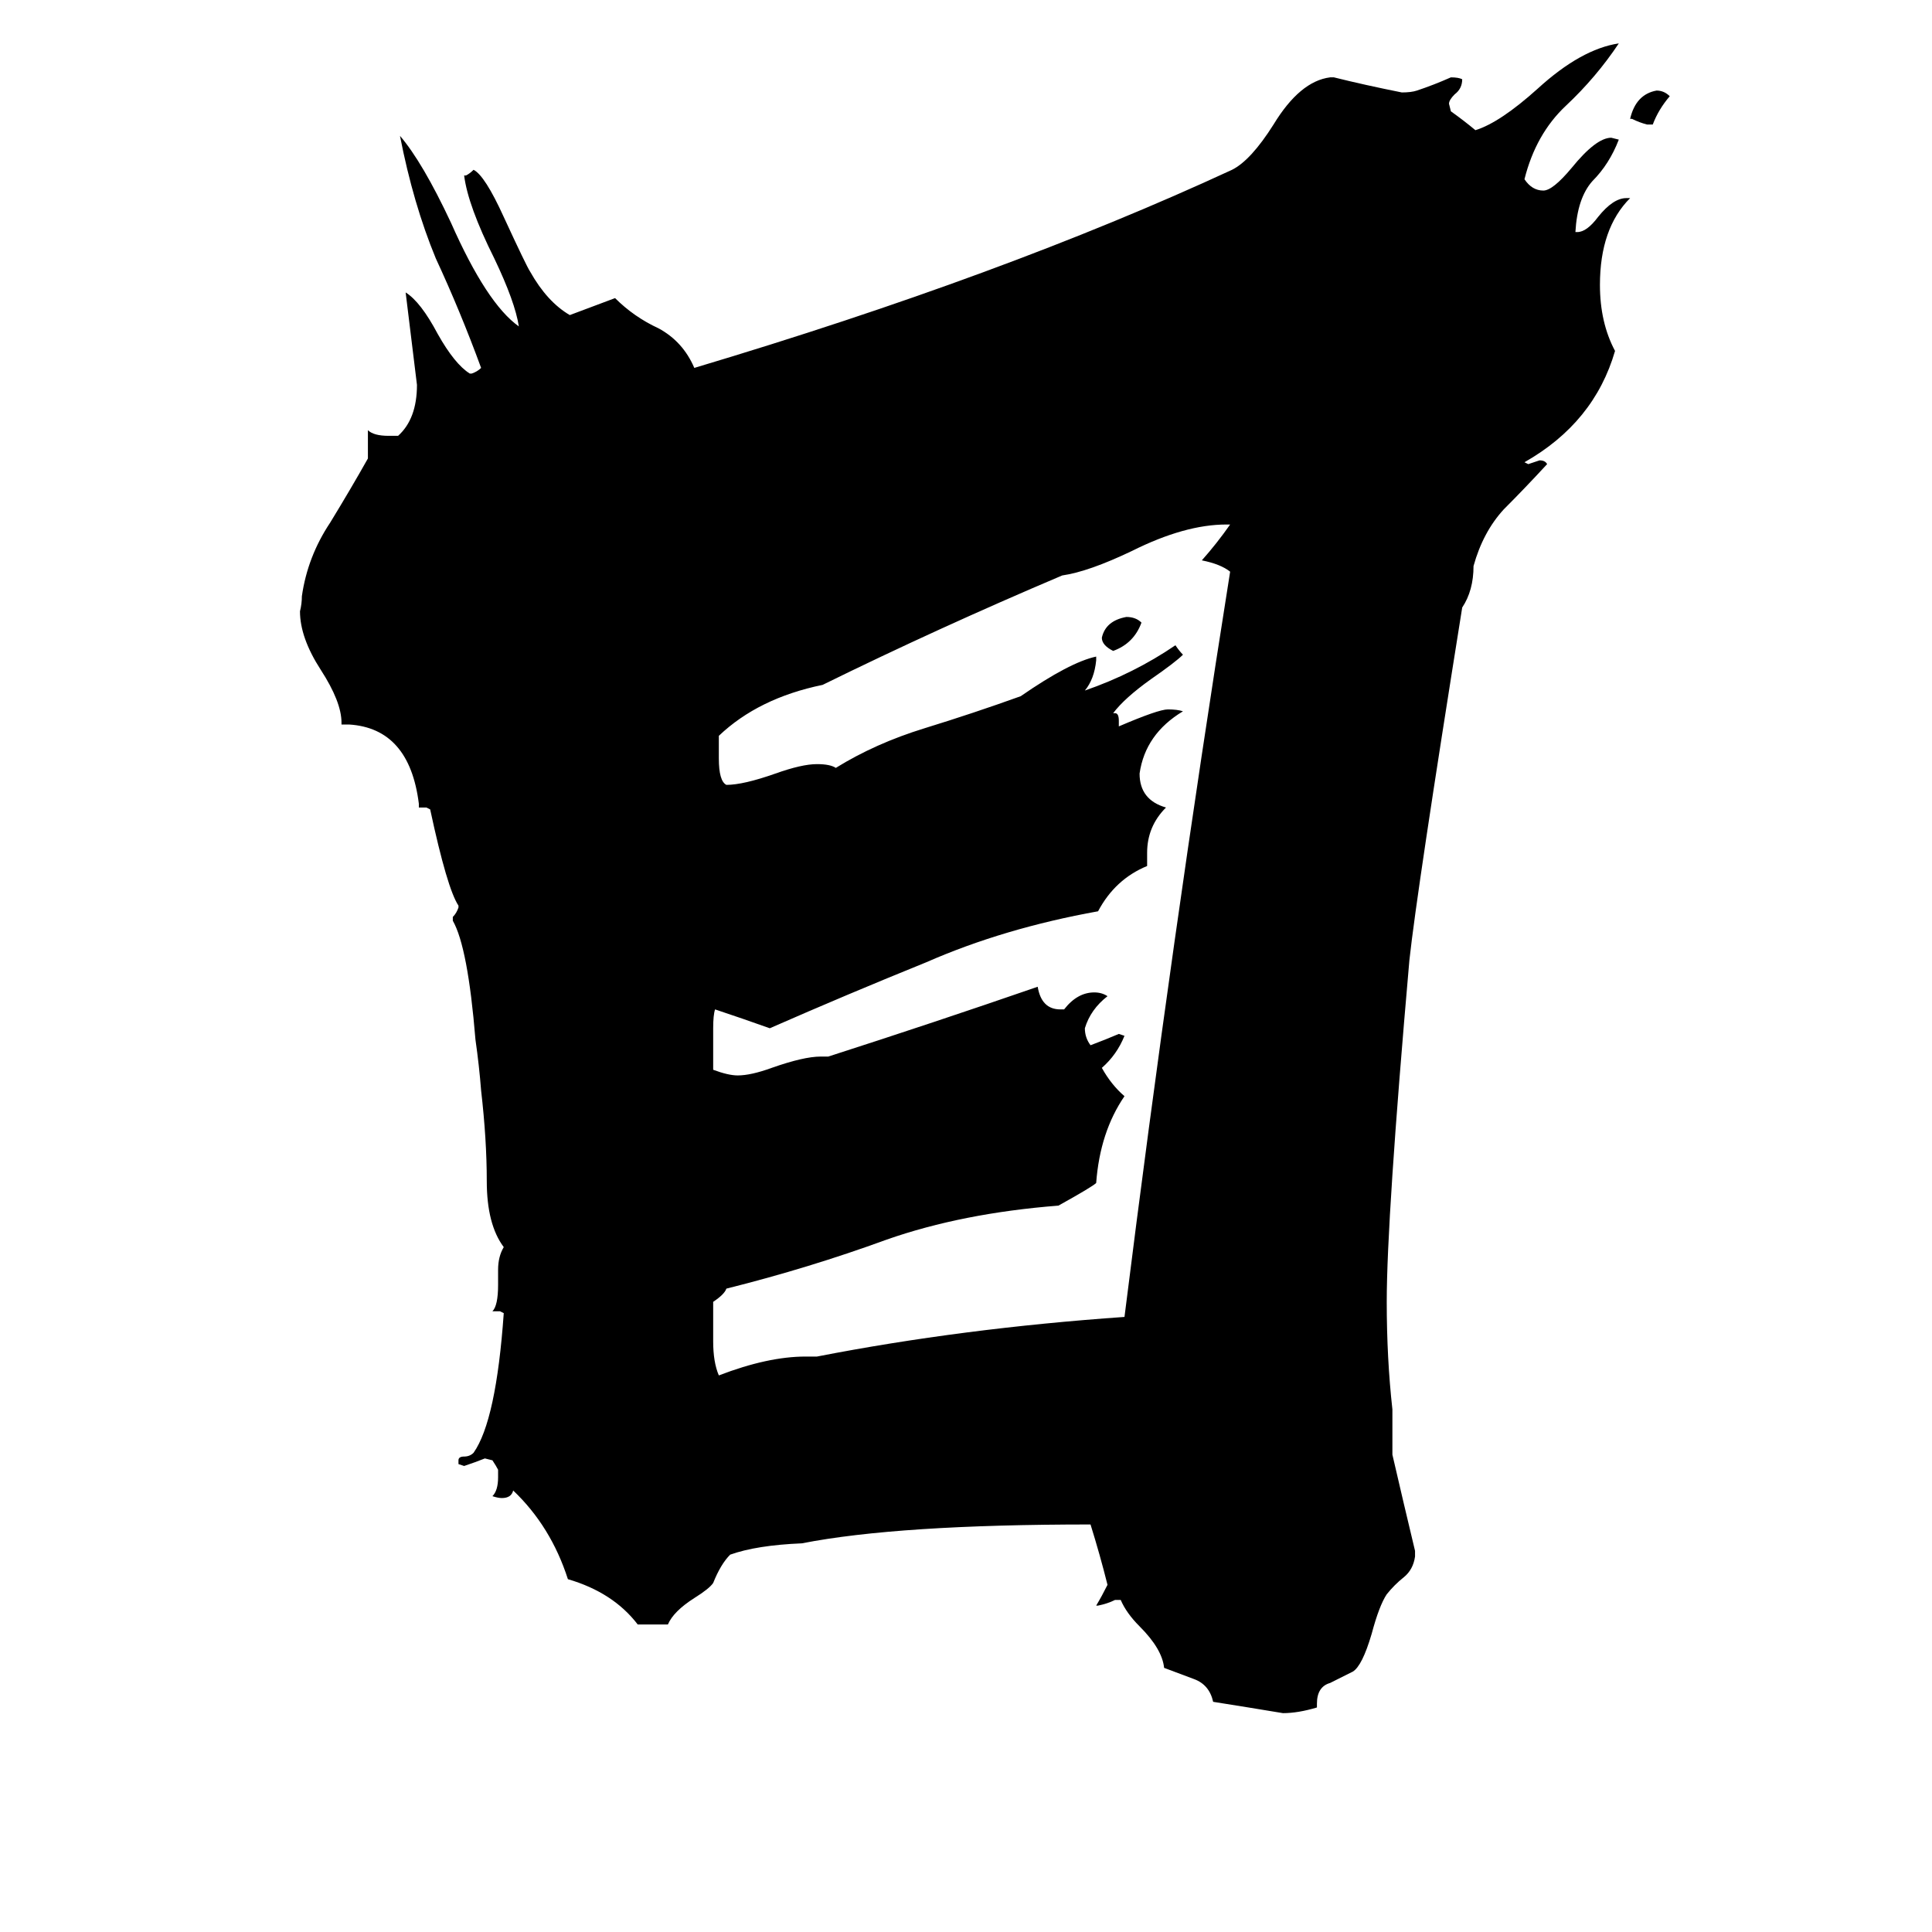 <svg xmlns="http://www.w3.org/2000/svg" viewBox="0 -800 1024 1024">
	<path fill="#000000" d="M876 -734H873Q869 -735 865 -737H864Q867 -750 878 -752Q882 -752 885 -749Q879 -742 876 -734ZM605 -470Q601 -459 590 -455Q584 -458 584 -462Q586 -471 597 -473Q602 -473 605 -470ZM427 -81H433Q510 -96 596 -102Q621 -302 652 -497Q647 -501 637 -503Q645 -512 652 -522H650Q628 -522 600 -508Q577 -497 563 -495Q497 -467 436 -437Q402 -430 381 -410V-398Q381 -386 385 -384Q394 -384 411 -390Q425 -395 433 -395Q440 -395 443 -393Q464 -406 490 -414Q516 -422 541 -431Q567 -449 581 -452V-450Q580 -440 575 -434Q601 -443 623 -458Q625 -455 627 -453Q623 -449 610 -440Q596 -430 590 -422H591Q593 -422 593 -418V-415Q614 -424 619 -424Q624 -424 627 -423Q607 -411 604 -390Q604 -376 618 -372Q608 -362 608 -348V-341Q591 -334 582 -317Q532 -308 491 -290Q449 -273 408 -255Q394 -260 379 -265Q378 -262 378 -255V-233Q386 -230 391 -230Q398 -230 409 -234Q426 -240 435 -240H439Q495 -258 550 -277Q552 -265 562 -265H564Q571 -274 580 -274Q584 -274 587 -272Q578 -265 575 -255Q575 -250 578 -246Q586 -249 593 -252L596 -251Q592 -241 584 -234Q589 -225 596 -219Q583 -200 581 -173Q579 -171 561 -161Q510 -157 470 -143Q429 -128 385 -117Q384 -114 378 -110V-89Q378 -78 381 -71Q407 -81 427 -81ZM698 103V105Q688 108 680 108Q662 105 643 102Q641 93 633 90Q625 87 617 84Q616 74 604 62Q597 55 594 48H591Q587 50 582 51H581Q584 46 587 40Q583 24 578 8Q476 8 425 18Q401 19 387 24Q382 29 378 39Q376 42 368 47Q357 54 354 61H338Q325 44 301 37Q292 9 272 -10Q271 -6 266 -6Q264 -6 261 -7Q264 -10 264 -17V-21Q263 -23 261 -26L257 -27Q252 -25 246 -23L243 -24V-26Q243 -28 246 -28Q249 -28 251 -30Q263 -47 267 -104L265 -105H261Q264 -108 264 -119V-127Q264 -134 267 -139Q258 -151 258 -174Q258 -196 255 -222Q254 -235 252 -249Q248 -298 240 -312V-314Q242 -316 243 -319V-320Q237 -329 228 -371L226 -372H222V-374Q217 -414 185 -416H181V-417Q181 -428 170 -445Q159 -462 159 -476Q160 -480 160 -484Q163 -505 175 -523Q186 -541 195 -557V-572Q198 -569 206 -569H211Q221 -578 221 -596Q218 -620 215 -645Q223 -640 232 -623Q241 -607 249 -602H250Q253 -603 255 -605Q244 -635 231 -663Q219 -692 212 -728Q224 -714 239 -682Q258 -639 275 -627Q273 -640 262 -663Q248 -691 246 -707H247Q249 -708 251 -710Q257 -707 267 -685Q279 -659 281 -656Q290 -640 302 -633L326 -642Q336 -632 349 -626Q362 -619 368 -605Q532 -654 653 -710Q663 -715 675 -734Q689 -757 705 -759H707Q723 -755 743 -751Q748 -751 751 -752Q760 -755 769 -759Q773 -759 775 -758Q775 -753 771 -750Q768 -747 768 -745L769 -741Q776 -736 782 -731Q795 -735 815 -753Q838 -774 858 -777Q846 -759 830 -744Q814 -729 808 -705Q812 -699 818 -699Q823 -699 833 -711Q846 -727 854 -727L858 -726Q853 -713 844 -704Q836 -695 835 -677H836Q841 -677 847 -685Q855 -695 862 -695H864Q848 -679 848 -649Q848 -629 856 -614Q845 -576 808 -555L810 -554Q813 -555 816 -556Q819 -556 820 -554Q808 -541 797 -530Q786 -518 781 -500Q781 -487 775 -478Q751 -328 747 -291Q735 -154 735 -110Q735 -80 738 -53V-29Q744 -3 750 22V25Q749 32 744 36Q739 40 735 45Q731 51 727 66Q722 83 717 86Q711 89 705 92Q698 94 698 103Z"/>
</svg>